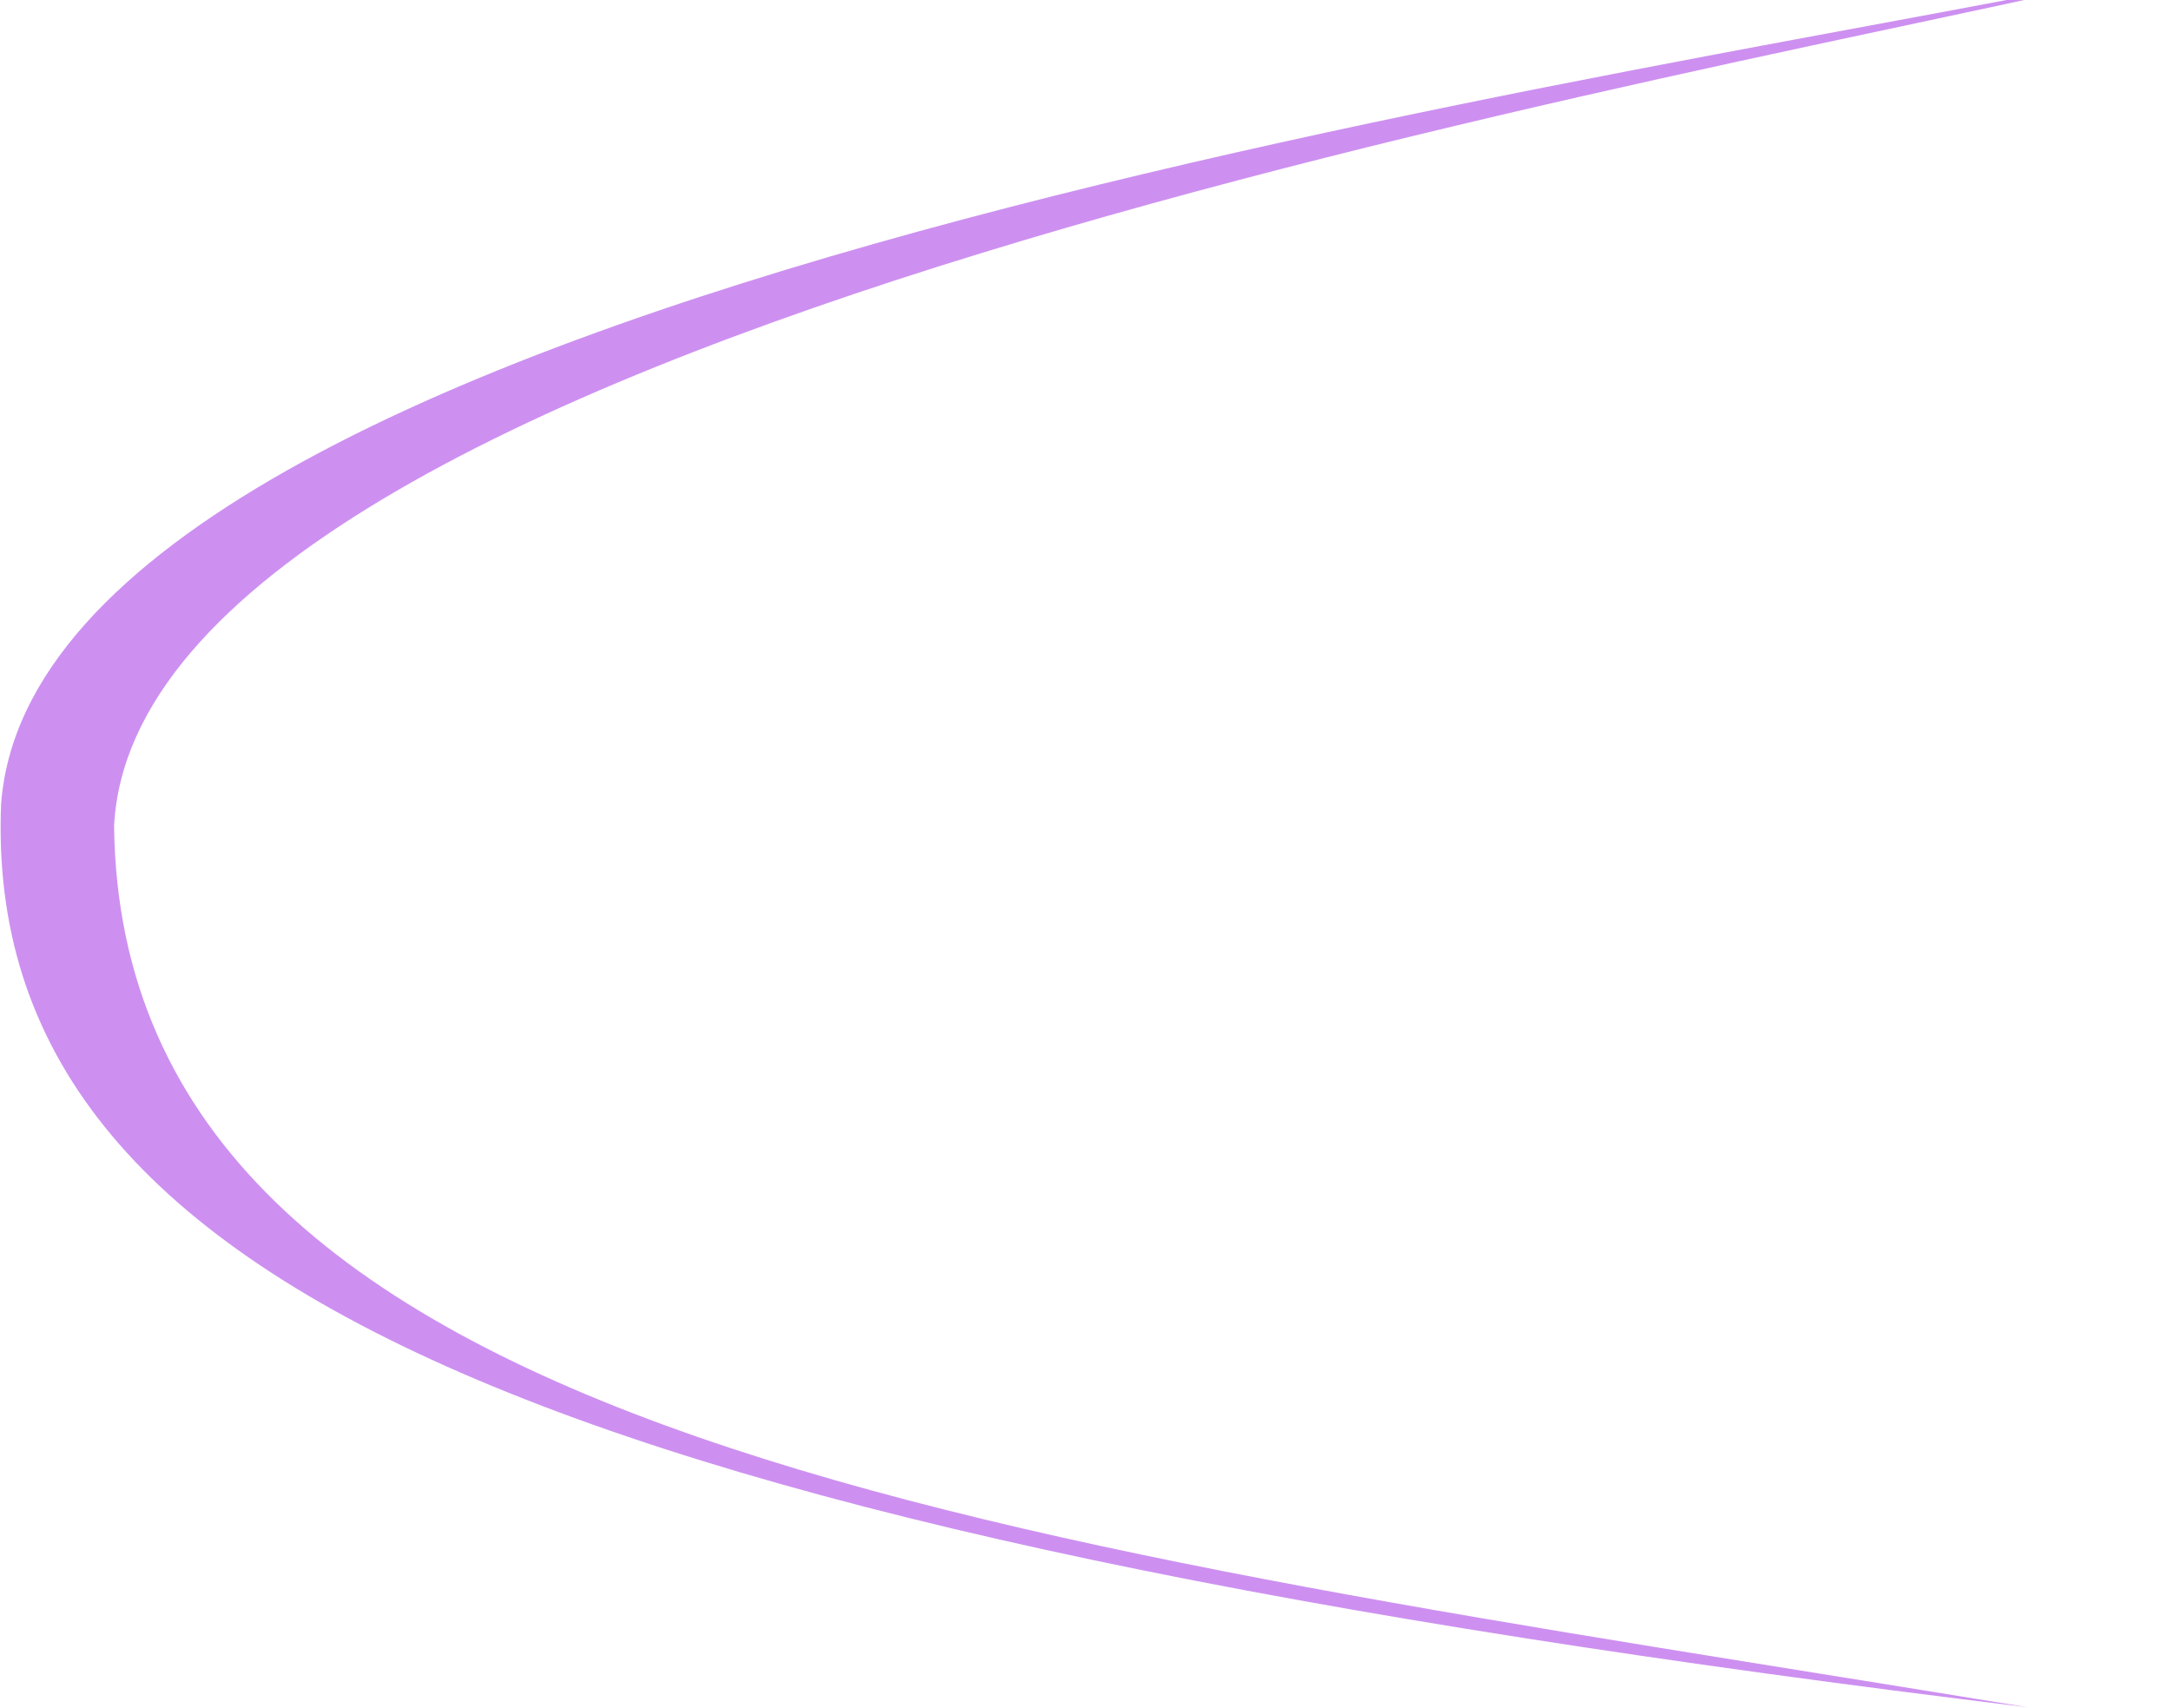 <svg class="bg-1" viewBox="0 0 999 786" fill="none" xmlns="http://www.w3.org/2000/svg">
<path d="M933.159 785.693C262.499 704.114 -8.501 595.114 0.501 370.114C17.999 131.614 775.653 34.16 998.092 -15C788.693 35.68 63.999 153.614 52.499 380.114C55.792 664.848 471.48 709.88 933.159 785.693Z" fill="#cd90f0ab"/>
</svg>